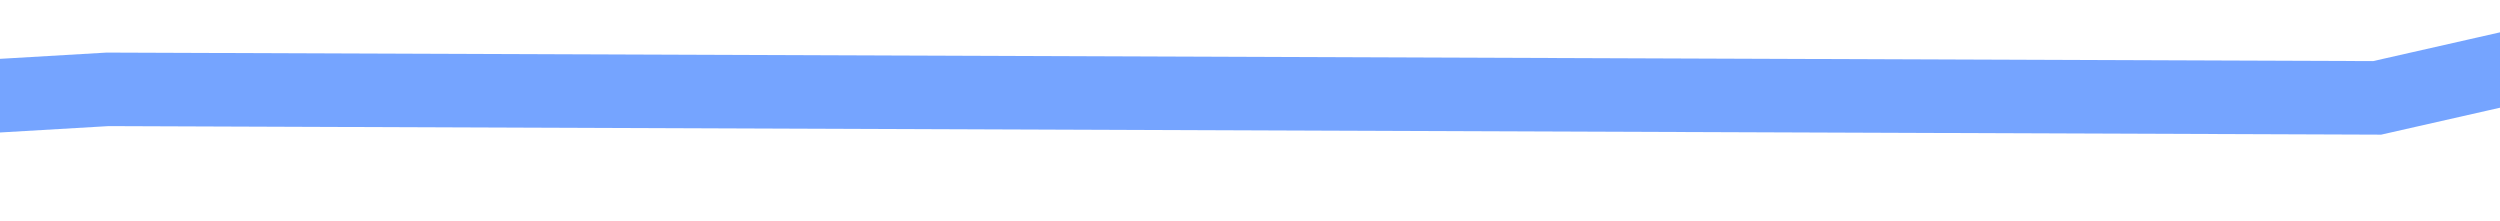 ﻿<?xml version="1.0" encoding="utf-8"?>
<svg version="1.1" xmlns:xlink="http://www.w3.org/1999/xlink" width="68px" height="6px" preserveAspectRatio="xMinYMid meet" viewBox="936 265  68 4" xmlns="http://www.w3.org/2000/svg">
  <g transform="matrix(0.857 -0.515 0.515 0.857 1.033 537.723 )">
    <path d="M 0.8 244  L 58.4 255.2  L 138.4 224.8  L 168.8 215.2  L 263.2 180.8  L 298.4 207.2  L 344.8 158.4  L 381.6 170.4  L 427.2 200.8  L 470.4 148  L 515.2 140  L 584 132.8  L 611.2 69.6  L 645.6 52.8  L 678.4 20  L 712.8 0  L 737.6 10.4  L 783.2 20  L 816.8 37.6  L 869.6 69.6  L 937.6 92  L 976 132.8  L 1028.8 170.4  L 1090.4 158.4  L 1106.4 170.4  L 1119.2 187.2  " stroke-width="2" stroke="#75a4ff" fill="none" transform="matrix(1 0 0 1 127 213 )" />
  </g>
</svg>